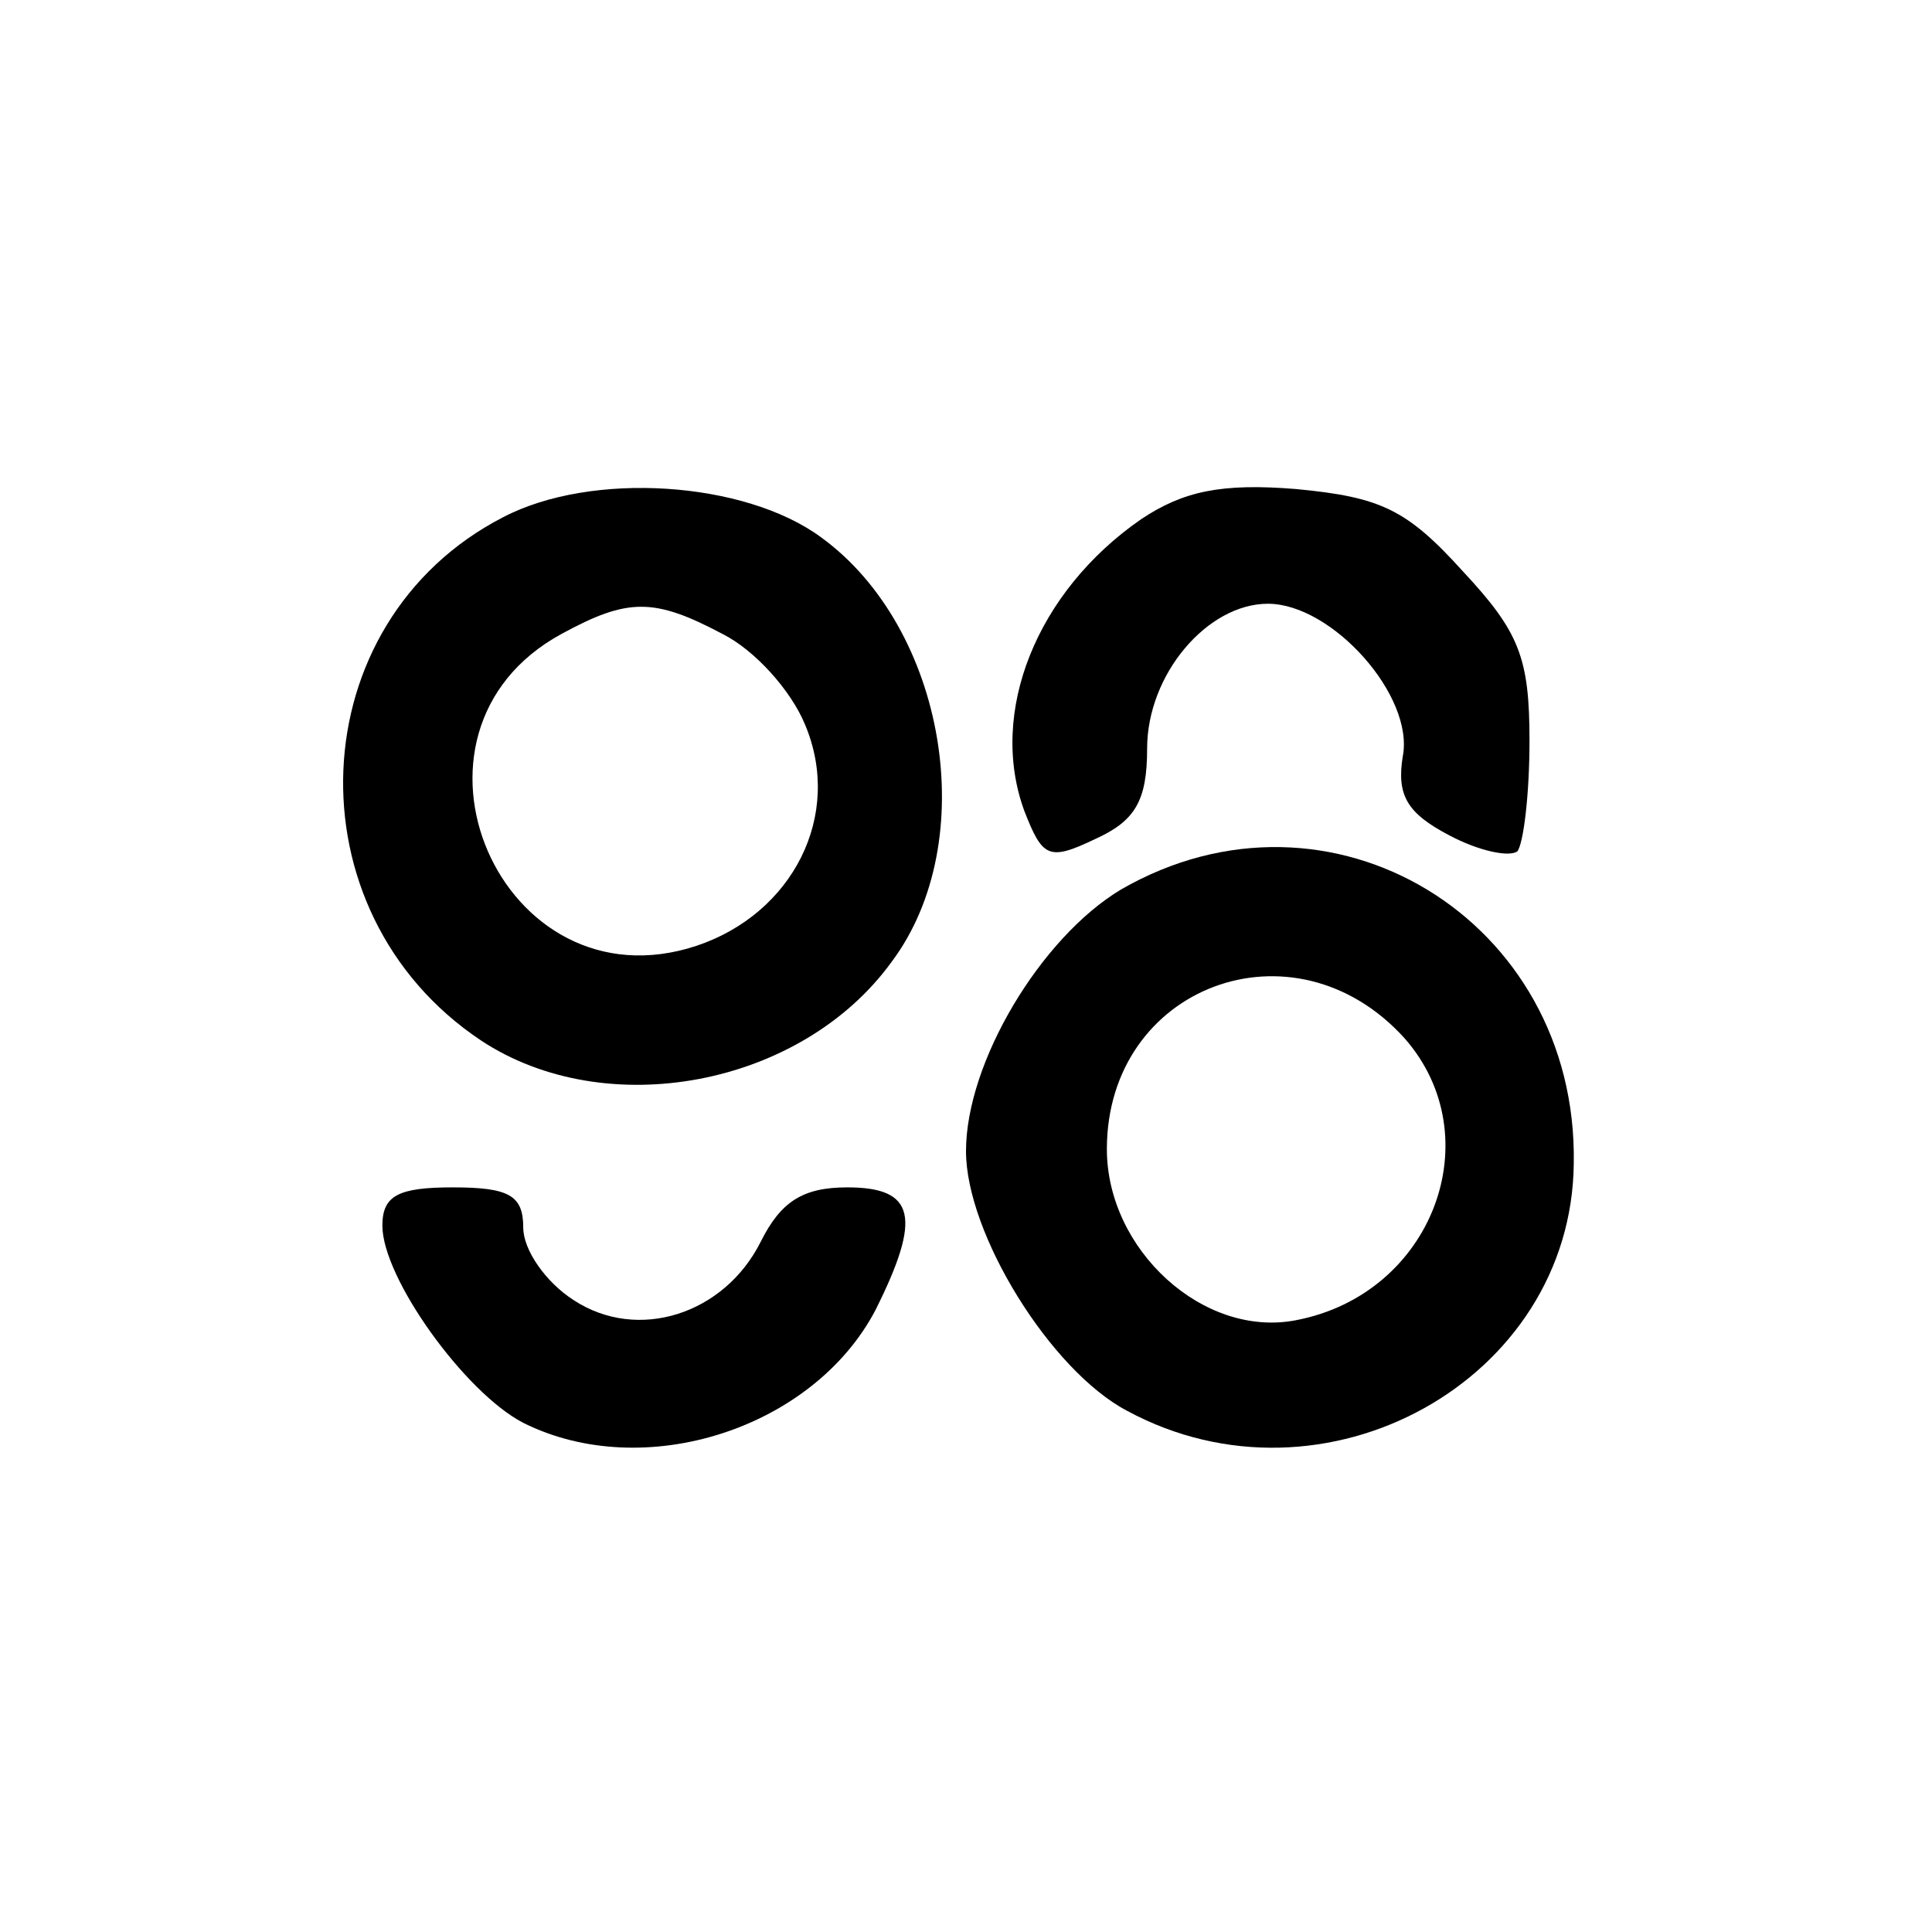 <?xml version="1.0" standalone="no"?>
<!DOCTYPE svg PUBLIC "-//W3C//DTD SVG 20010904//EN"
 "http://www.w3.org/TR/2001/REC-SVG-20010904/DTD/svg10.dtd">
<svg version="1.0" xmlns="http://www.w3.org/2000/svg"
 width="96pt" height="96pt" viewBox="0 0 96 96"
 preserveAspectRatio="xMidYMid meet">

<g transform="translate(0,96) scale(0.1,-0.1)"
fill="#000000" stroke="none">
<path d="M250 703 c-101 -52 -107 -196 -11 -260 62 -41 159 -23 204 39 45 60
27 166 -35 211 -38 28 -114 33 -158 10z m109 -58 c16 -8 34 -28 41 -45 19 -45
-6 -94 -54 -110 -97 -32 -157 106 -67 155 33 18 46 18 80 0z"/>
<path d="M567 702 c-52 -36 -76 -96 -58 -145 9 -23 12 -25 35 -14 20 9 26 19
26 45 0 37 30 72 60 72 32 0 73 -46 67 -76 -3 -19 2 -28 23 -39 15 -8 30 -11
34 -8 3 4 6 28 6 55 0 41 -5 54 -33 84 -28 31 -41 37 -83 41 -37 3 -56 -1 -77
-15z"/>
<path d="M557 518 c-40 -24 -77 -86 -77 -130 0 -41 42 -109 80 -129 98 -53
221 15 222 123 2 121 -121 196 -225 136z m141 -74 c43 -49 14 -127 -54 -140
-46 -9 -94 35 -94 85 0 81 93 116 148 55z"/>
<path d="M190 351 c0 -26 41 -83 70 -98 60 -30 144 -3 175 56 23 46 20 61 -14
61 -22 0 -33 -7 -43 -27 -18 -36 -61 -50 -93 -29 -14 9 -25 25 -25 36 0 16 -7
20 -35 20 -27 0 -35 -4 -35 -19z"/>
</g>
</svg>
